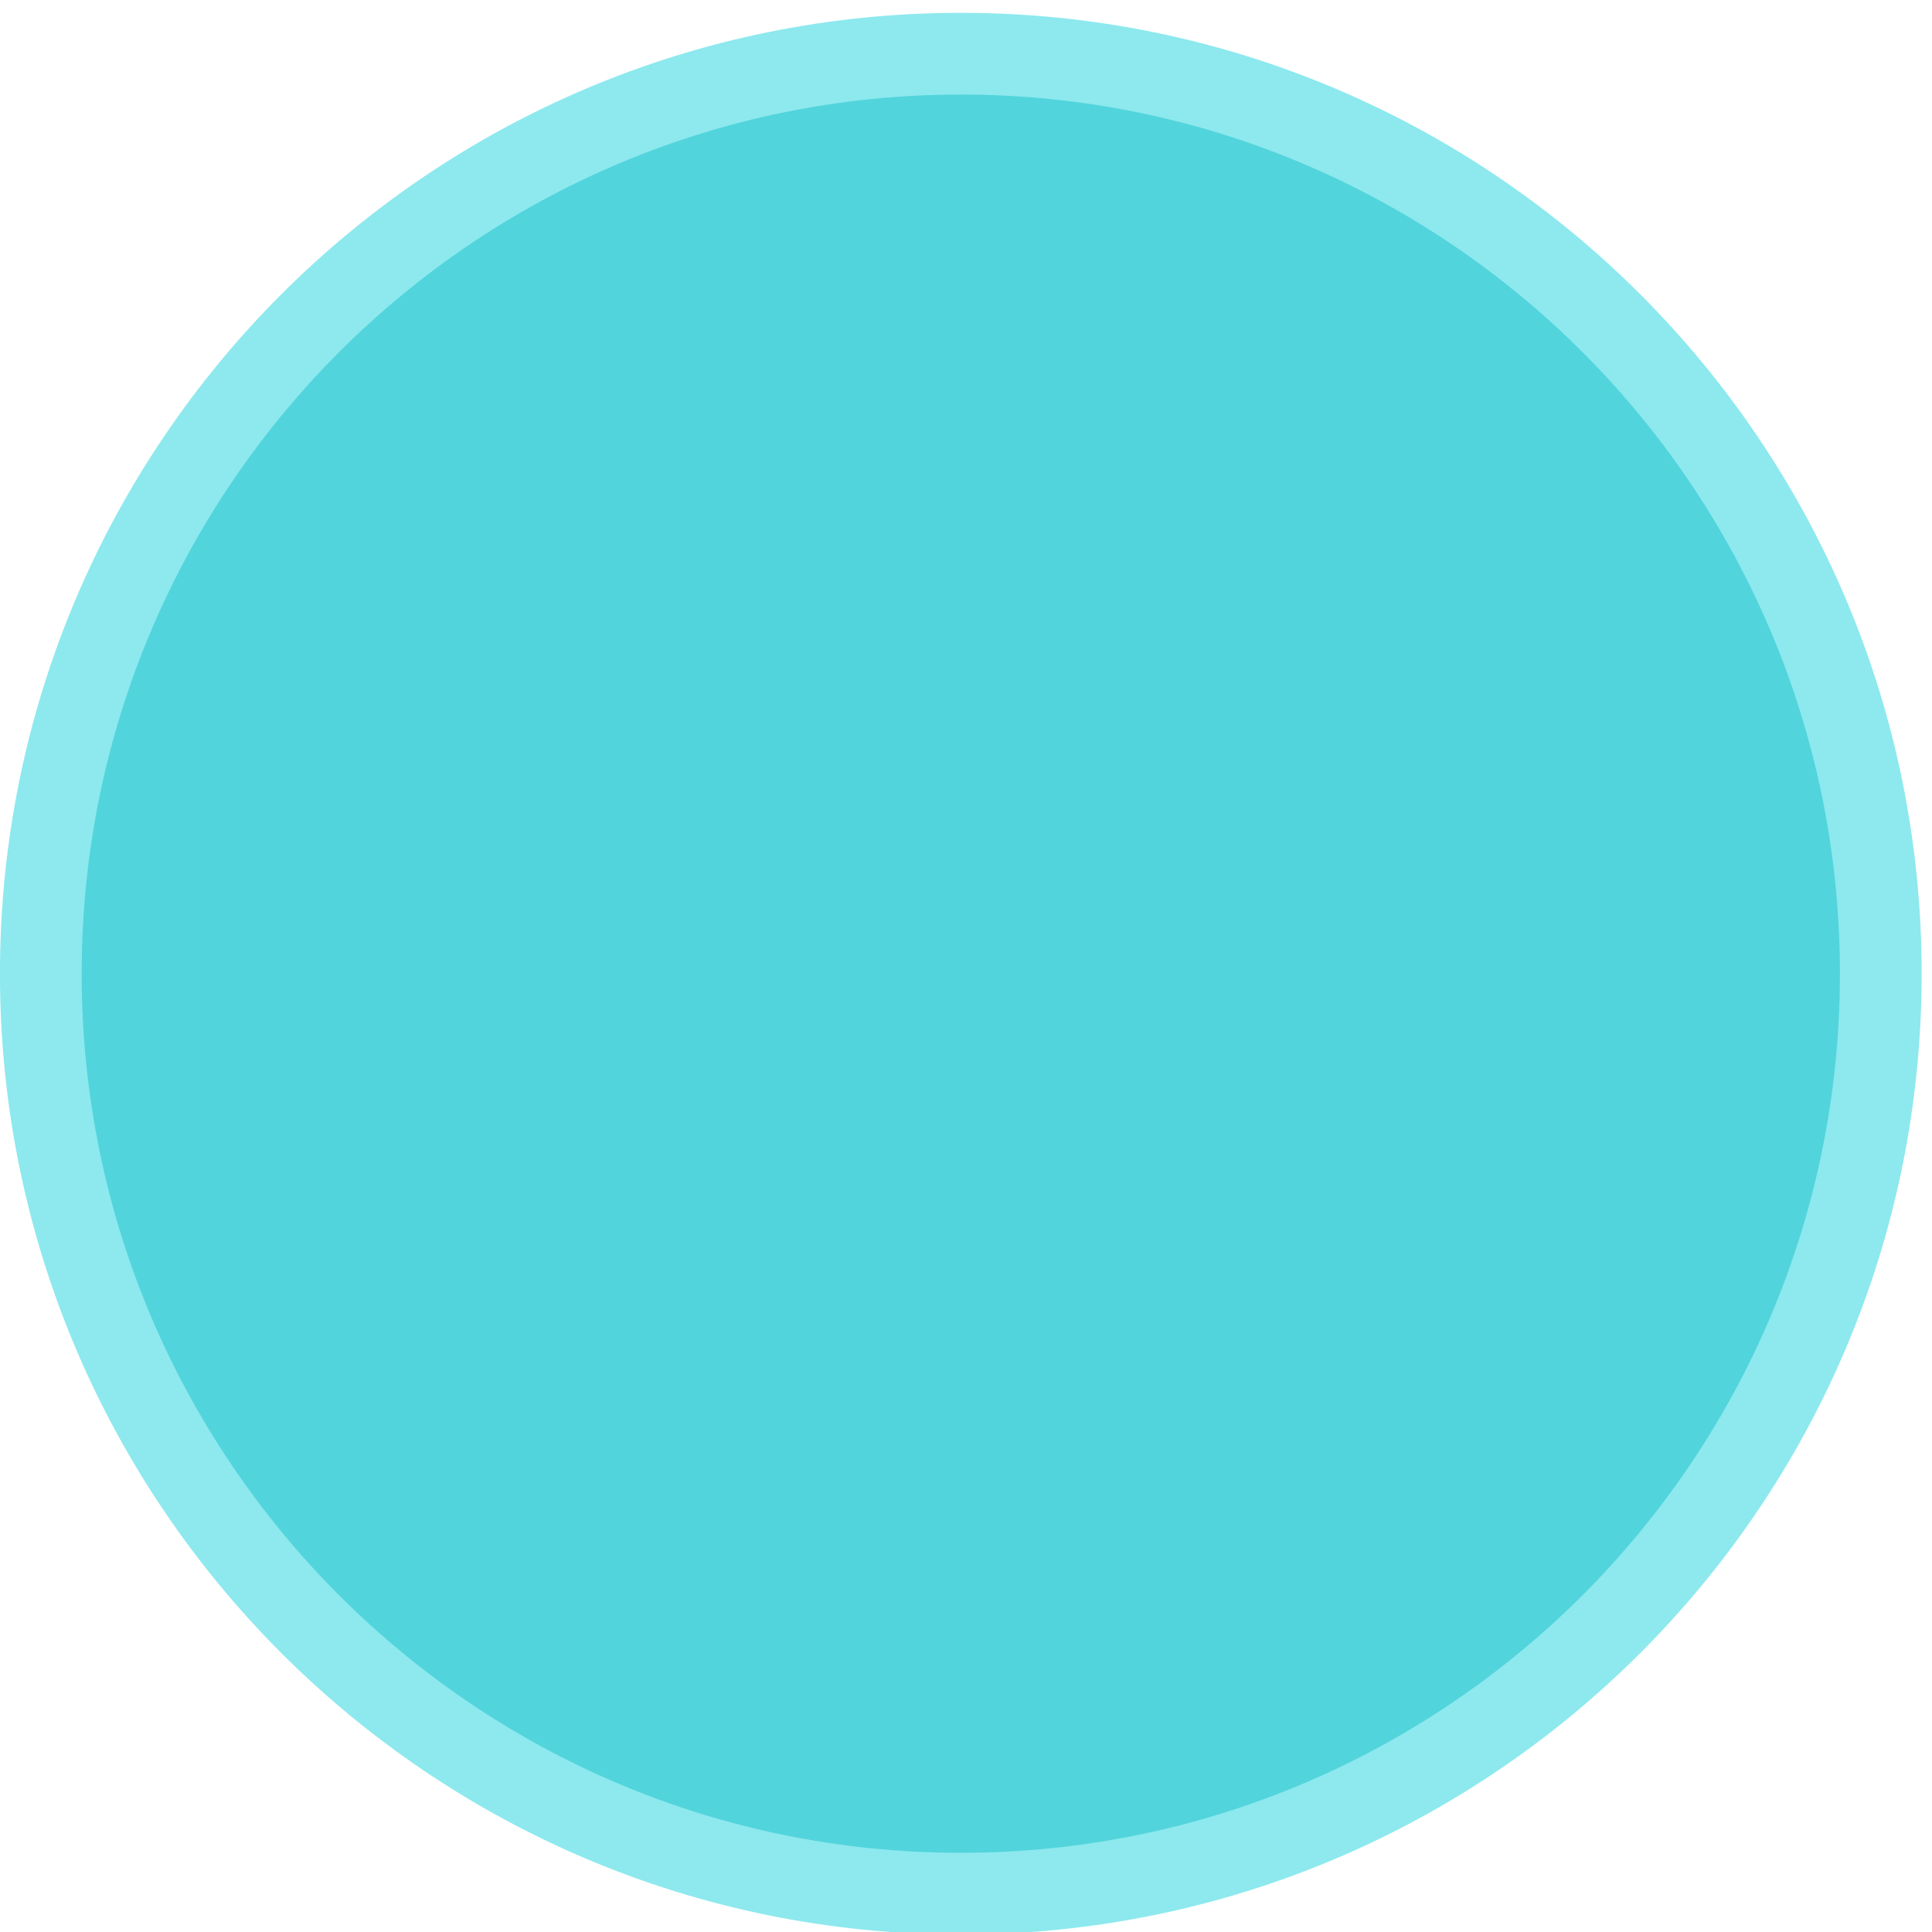 <?xml version="1.0" encoding="UTF-8" standalone="no"?>
<svg
   version="1.1"
   id="svg4428"
   height="36"
   width="36"
   xmlns="http://www.w3.org/2000/svg"
   xmlns:svg="http://www.w3.org/2000/svg">
  <g
     transform="matrix(1.785,0,0,1.785,-9.807,-1959.822)"
     id="layer1">
    <g
       transform="translate(86.4,-3.2)"
       id="4" />
    <g
       transform="matrix(0.022,0,0,-0.022,5.362,1118.307)"
       id="active-center">
      <path
         id="path14"
         style="opacity:0.5;fill:#1cd5df;fill-opacity:1;fill-rule:evenodd;stroke:none;stroke-width:1.067"
         d="m 461.904,7.858 c 251.801,0 455.925,204.125 455.925,455.929 0,251.795 -204.125,455.921 -455.925,455.921 C 210.105,919.709 5.979,715.583 5.979,463.788 5.979,211.983 210.105,7.858 461.904,7.858" />
      <path
         id="path16"
         style="opacity:0.5;fill:#19c0ca;fill-opacity:1;fill-rule:evenodd;stroke:none;stroke-width:1.067"
         d="m 461.904,46.638 c 230.384,0 417.146,186.763 417.146,417.15 0,230.379 -186.762,417.141 -417.146,417.141 -230.383,0 -417.15,-186.763 -417.15,-417.141 0,-230.387 186.767,-417.15 417.15,-417.15" />
    </g>
  </g>
</svg>
